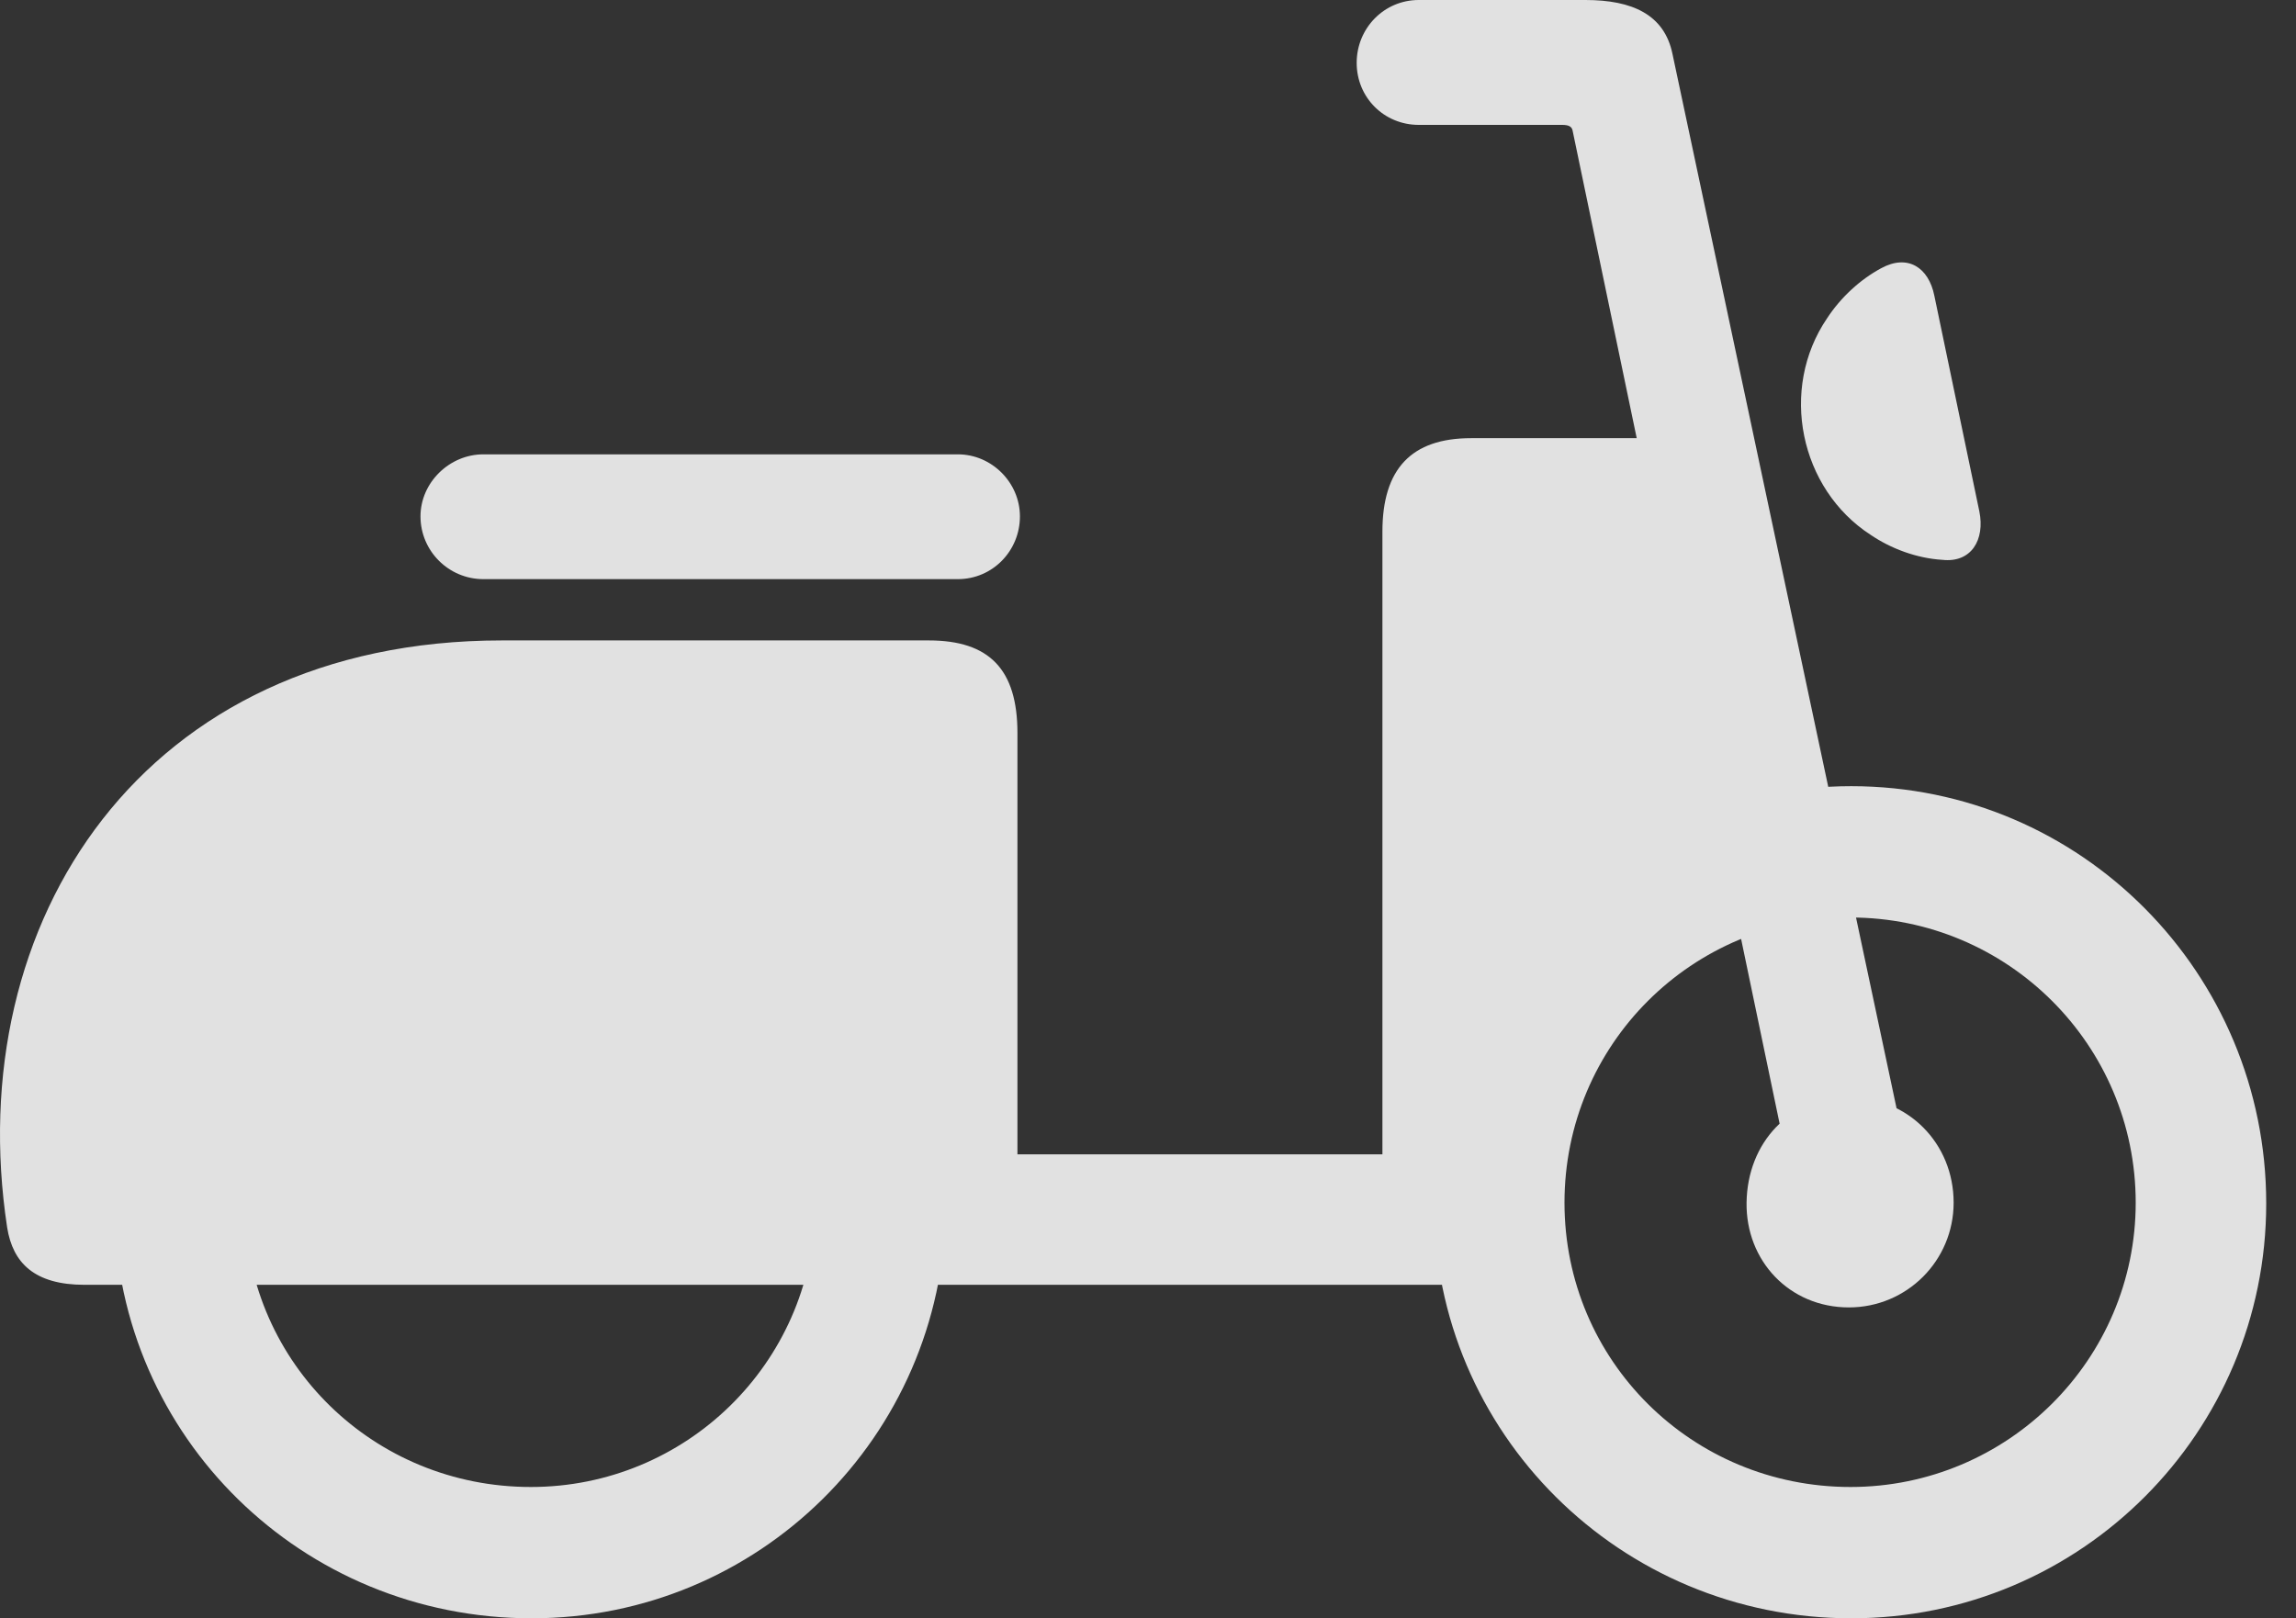 <?xml version="1.0" encoding="UTF-8"?>
<!--Generator: Apple Native CoreSVG 326-->
<!DOCTYPE svg
PUBLIC "-//W3C//DTD SVG 1.1//EN"
       "http://www.w3.org/Graphics/SVG/1.1/DTD/svg11.dtd">
<svg version="1.1" xmlns="http://www.w3.org/2000/svg" xmlns:xlink="http://www.w3.org/1999/xlink" viewBox="0 0 27.831 19.619">
 <rect x="0" y="0" width="27.831" height="19.619" fill="#333333" stroke="none"/>
 <g>
  <rect height="19.619" opacity="0" width="27.831" x="0" y="0"/>
  <path d="M6.445 19.619C9.198 19.619 11.425 17.412 11.464 14.668L9.882 14.658C9.843 16.533 8.31 18.027 6.435 18.027C4.531 18.027 3.007 16.533 2.968 14.658L1.386 14.668C1.425 17.422 3.661 19.619 6.445 19.619ZM1.025 15.576L17.89 15.576L17.89 13.994L12.333 13.994L12.333 8.887C12.333 8.115 11.992 7.764 11.259 7.764L6.083 7.764C1.738 7.764-0.479 11.172 0.087 14.883C0.156 15.312 0.419 15.576 1.025 15.576ZM5.859 7.021L11.611 7.021C12.03 7.021 12.363 6.68 12.363 6.26C12.363 5.85 12.021 5.508 11.611 5.508L5.859 5.508C5.448 5.508 5.097 5.85 5.097 6.26C5.097 6.68 5.439 7.021 5.859 7.021ZM16.757 14.815L18.329 14.815L18.818 12.285L19.911 11.084L21.347 10.127L20.673 6.885L20.644 5.312L17.831 5.312C17.109 5.312 16.757 5.684 16.757 6.445ZM23.544 6.787C23.896 6.826 24.062 6.543 23.993 6.201L23.447 3.584C23.378 3.242 23.124 3.076 22.802 3.252C22.548 3.389 22.314 3.604 22.148 3.857C21.562 4.717 21.816 5.928 22.675 6.484C22.919 6.65 23.232 6.768 23.544 6.787ZM22.441 19.619C25.224 19.619 27.47 17.363 27.47 14.59C27.47 11.797 25.224 9.531 22.441 9.531C19.638 9.531 17.382 11.797 17.382 14.59C17.382 17.373 19.638 19.619 22.441 19.619ZM22.431 18.027C20.507 18.027 18.964 16.494 18.964 14.58C18.964 12.666 20.507 11.123 22.431 11.123C24.335 11.123 25.888 12.666 25.888 14.58C25.888 16.484 24.335 18.027 22.431 18.027ZM22.411 15.85C23.114 15.85 23.681 15.283 23.681 14.58C23.681 13.857 23.124 13.301 22.411 13.301C21.698 13.301 21.181 13.848 21.171 14.58C21.161 15.283 21.689 15.85 22.411 15.85ZM21.757 14.512L23.114 14.023L20.273 0.654C20.175 0.176 19.784 0 19.218 0L17.197 0C16.777 0 16.445 0.342 16.445 0.762C16.445 1.182 16.777 1.514 17.197 1.514L18.935 1.514C19.013 1.514 19.052 1.533 19.062 1.582Z" fill="white" fill-opacity="0.85"/>
 </g>
</svg>
